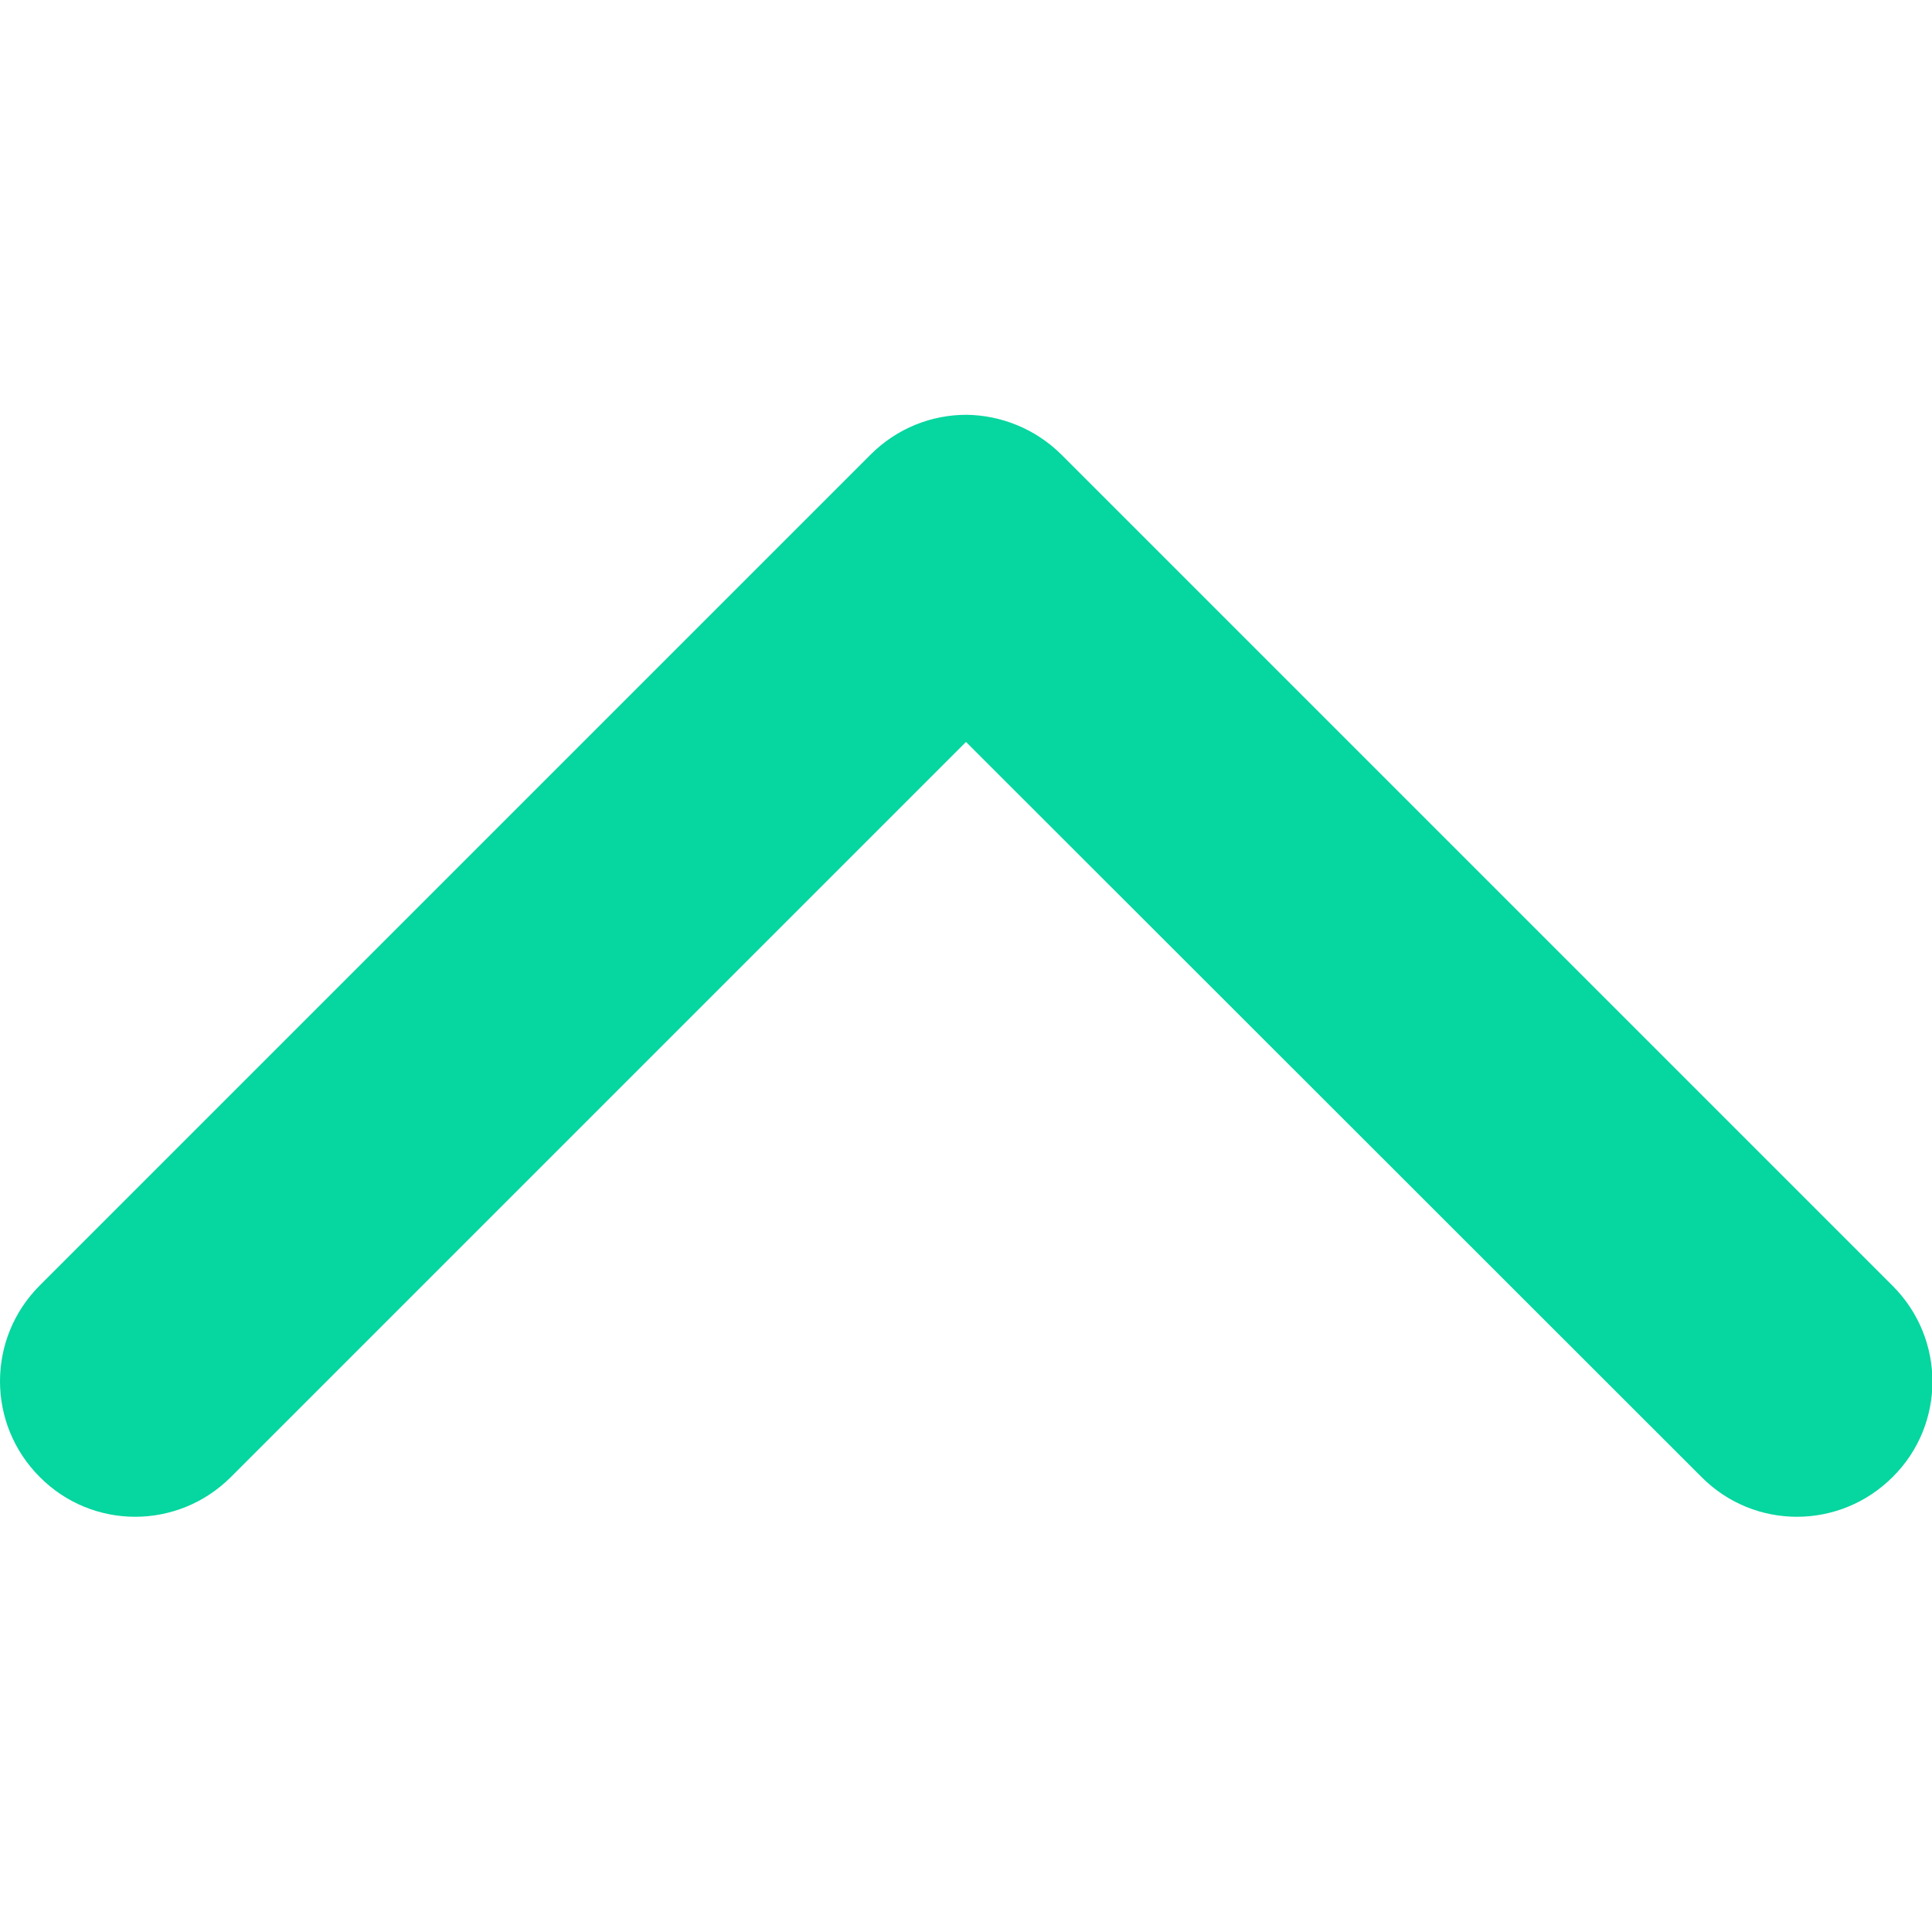 <?xml version="1.0" encoding="utf-8"?>
<!-- Generator: Adobe Illustrator 25.4.1, SVG Export Plug-In . SVG Version: 6.00 Build 0)  -->
<svg version="1.1" id="Capa_1" xmlns="http://www.w3.org/2000/svg" xmlns:xlink="http://www.w3.org/1999/xlink" x="0px" y="0px"
	 viewBox="0 0 451.8 451.8" style="enable-background:new 0 0 451.8 451.8;" xml:space="preserve">
<style type="text/css">
	.st0{fill:#06D6A0;}
</style>
<g>
	<path class="st0" d="M248.3,106.4l194.3,194.3c12.4,12.4,12.4,32.4,0,44.7c-12.4,12.4-32.4,12.4-44.7,0L225.9,173.5L54,345.4
		c-12.4,12.4-32.4,12.4-44.7,0c-12.4-12.4-12.4-32.4,0-44.8l194.3-194.3c6.2-6.2,14.3-9.3,22.4-9.3
		C234,97.1,242.1,100.2,248.3,106.4z"/>
</g>
</svg>
